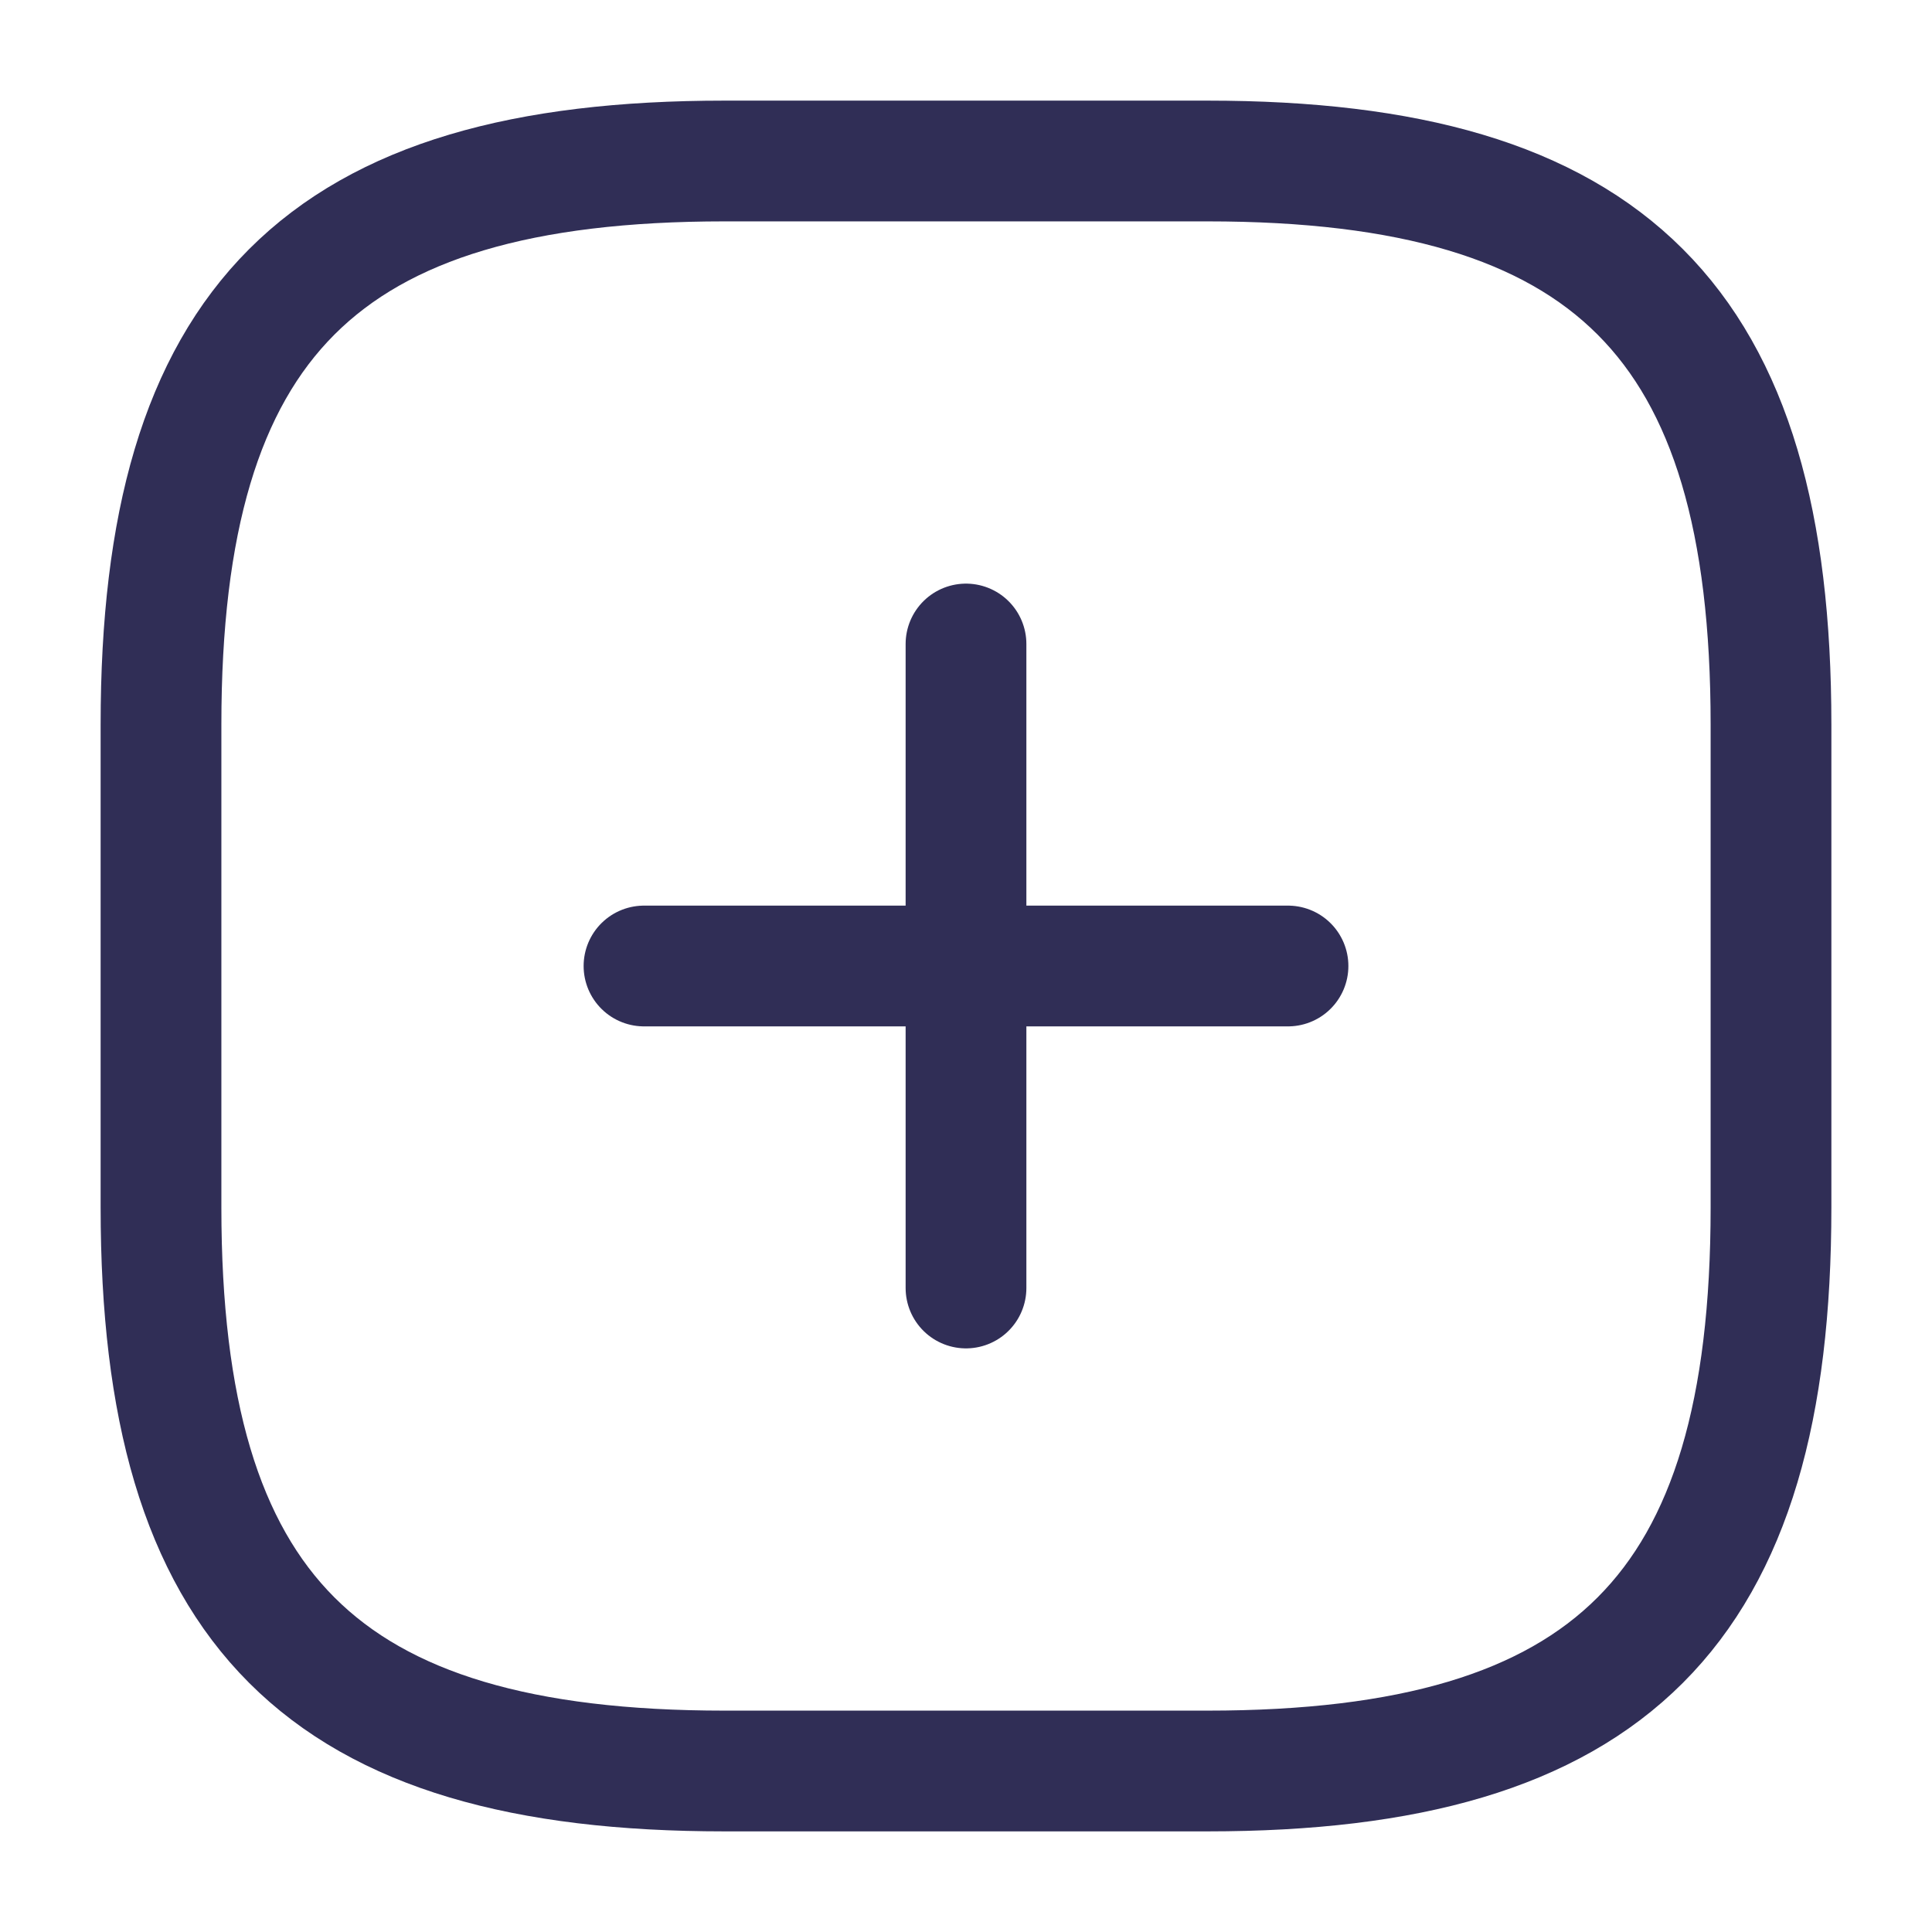 <svg width="24" height="24" viewBox="0 0 24 24" fill="none" xmlns="http://www.w3.org/2000/svg">
<g id="add-square">
<g id="Group 685">
<path id="Vector" d="M8 12H16" stroke="#302E56" stroke-width="1.5" stroke-linecap="round" stroke-linejoin="round"/>
<path id="Vector_2" d="M12 16V8" stroke="#302E56" stroke-width="1.5" stroke-linecap="round" stroke-linejoin="round"/>
</g>
<path id="Vector_3" d="M9 22H15C20 22 22 20 22 15V9C22 4 20 2 15 2H9C4 2 2 4 2 9V15C2 20 4 22 9 22Z" stroke="#302E56" stroke-width="1.5" stroke-linecap="round" stroke-linejoin="round"/>
</g>
</svg>
